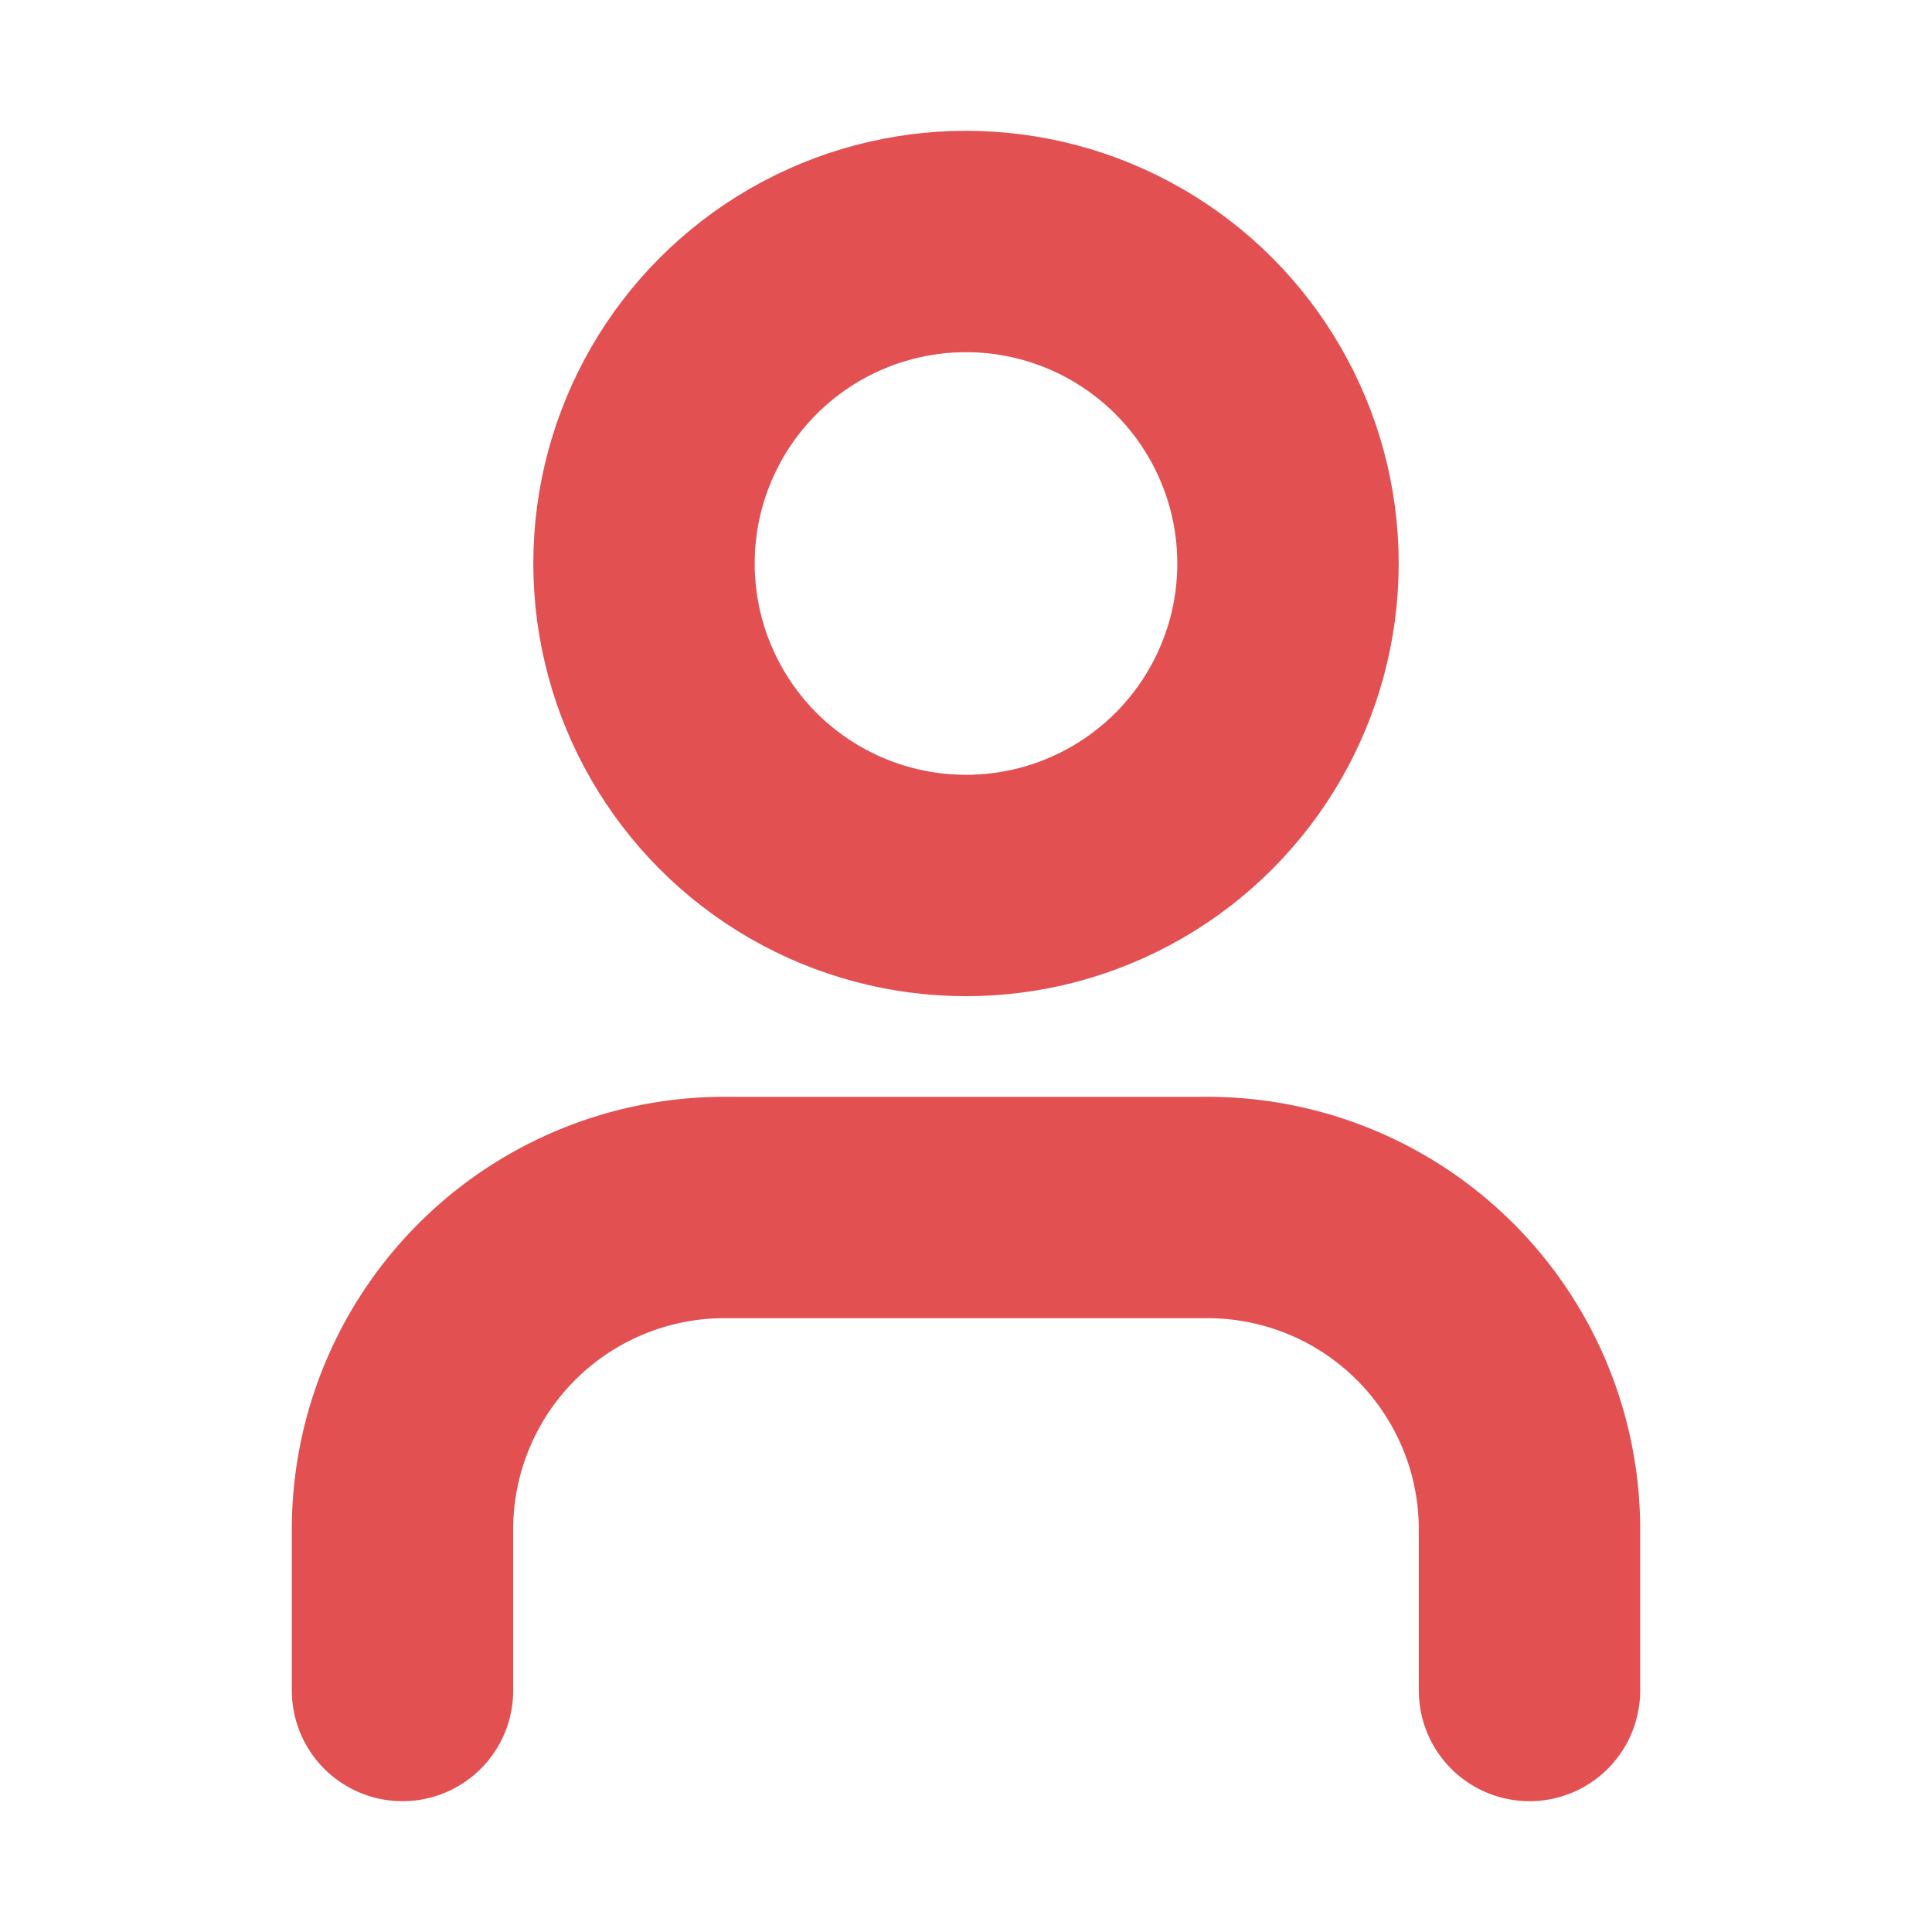 <svg xmlns="http://www.w3.org/2000/svg" width="40" height="40" viewBox="0 0 24 24" fill="none" stroke="#E35052" stroke-width="2.75" stroke-linecap="round" stroke-linejoin="round" class="lucide lucide-user"><path d="M19 21v-2a4 4 0 0 0-4-4H9a4 4 0 0 0-4 4v2"/><circle cx="12" cy="7" r="4"/></svg>